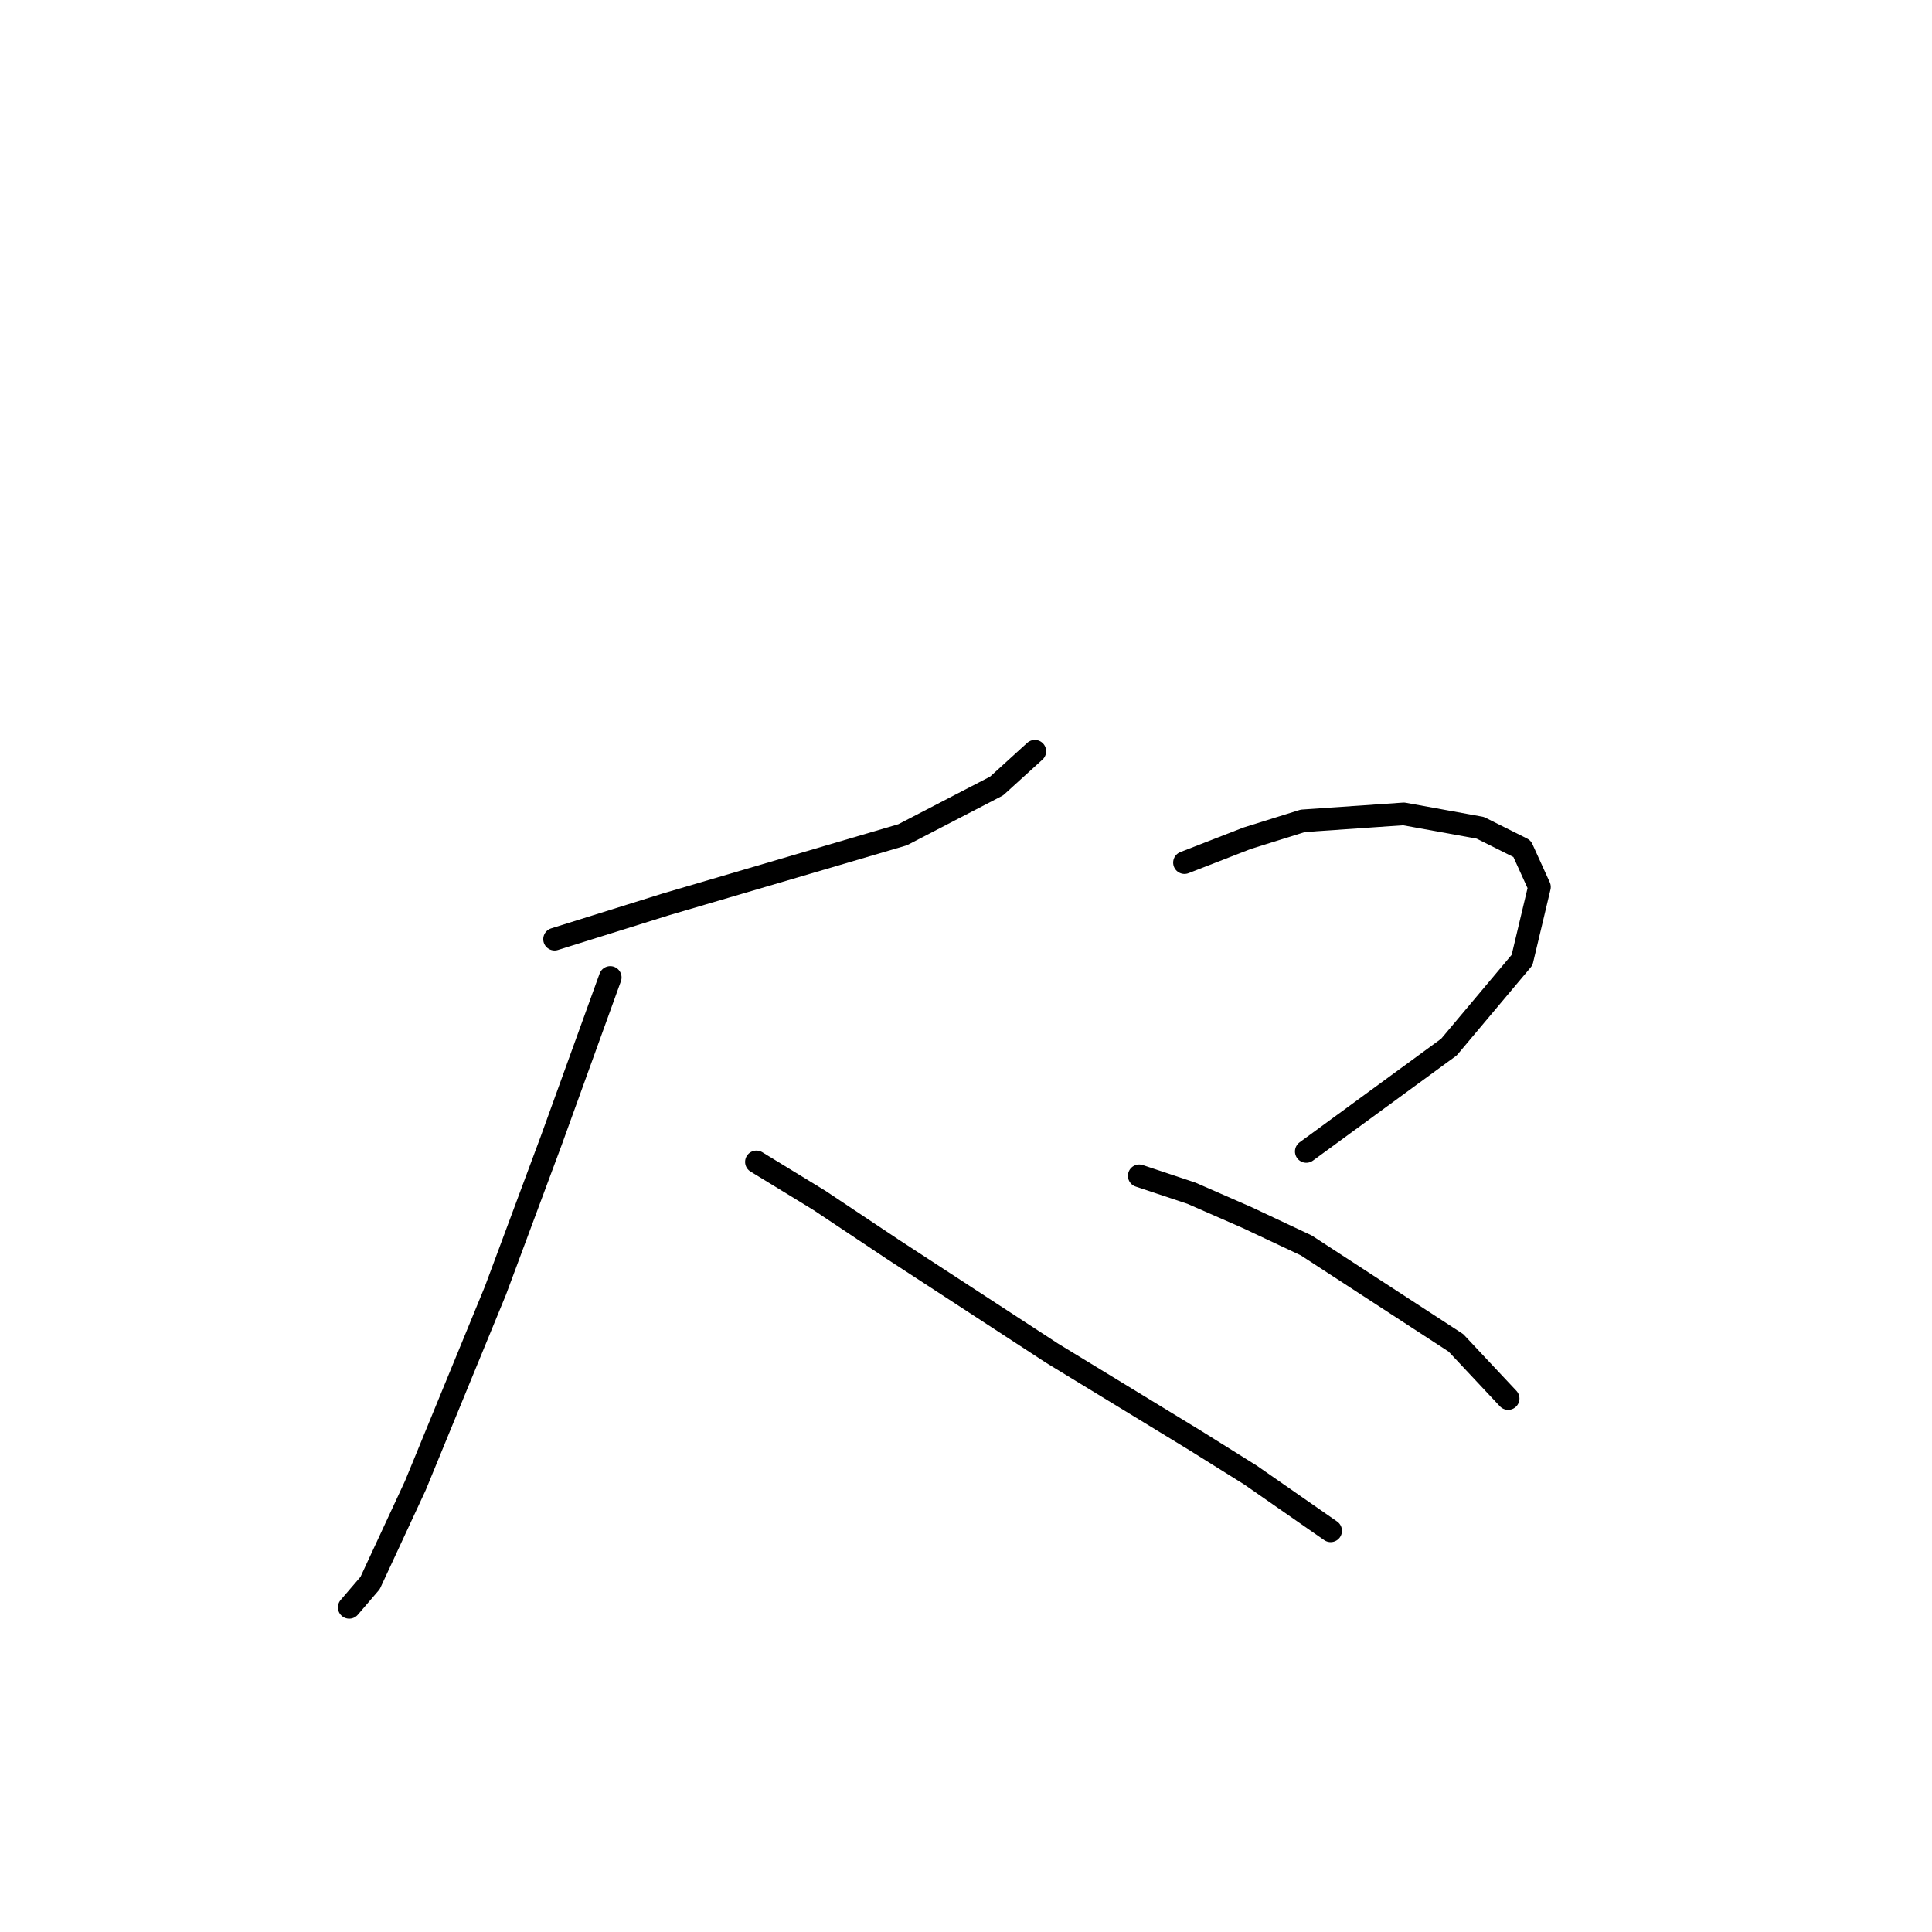 <?xml version="1.0" standalone="no"?>
    <svg width="256" height="256" xmlns="http://www.w3.org/2000/svg" version="1.1">
    <polyline stroke="black" stroke-width="3" stroke-linecap="round" fill="transparent" stroke-linejoin="round" points="73.483 124.445 88.239 119.833 96.079 117.528 119.597 110.611 132.047 104.155 137.12 99.543 137.12 99.543 " />
        <polyline stroke="black" stroke-width="3" stroke-linecap="round" fill="transparent" stroke-linejoin="round" points="80.861 129.517 73.022 151.191 65.643 171.02 55.037 196.843 49.043 209.755 46.276 212.983 46.276 212.983 " />
        <polyline stroke="black" stroke-width="3" stroke-linecap="round" fill="transparent" stroke-linejoin="round" points="100.229 153.958 108.529 159.03 118.213 165.486 139.426 179.32 158.332 190.849 165.71 195.46 176.317 202.838 176.317 202.838 " />
        <polyline stroke="black" stroke-width="3" stroke-linecap="round" fill="transparent" stroke-linejoin="round" points="156.949 114.3 165.249 111.072 172.628 108.766 186.001 107.844 196.146 109.688 201.679 112.455 203.985 117.528 201.679 127.212 191.995 138.74 173.089 152.574 173.089 152.574 " />
        <polyline stroke="black" stroke-width="3" stroke-linecap="round" fill="transparent" stroke-linejoin="round" points="150.954 155.802 157.871 158.108 165.249 161.336 173.089 165.025 192.918 177.937 199.835 185.315 199.835 185.315 " />
        </svg>